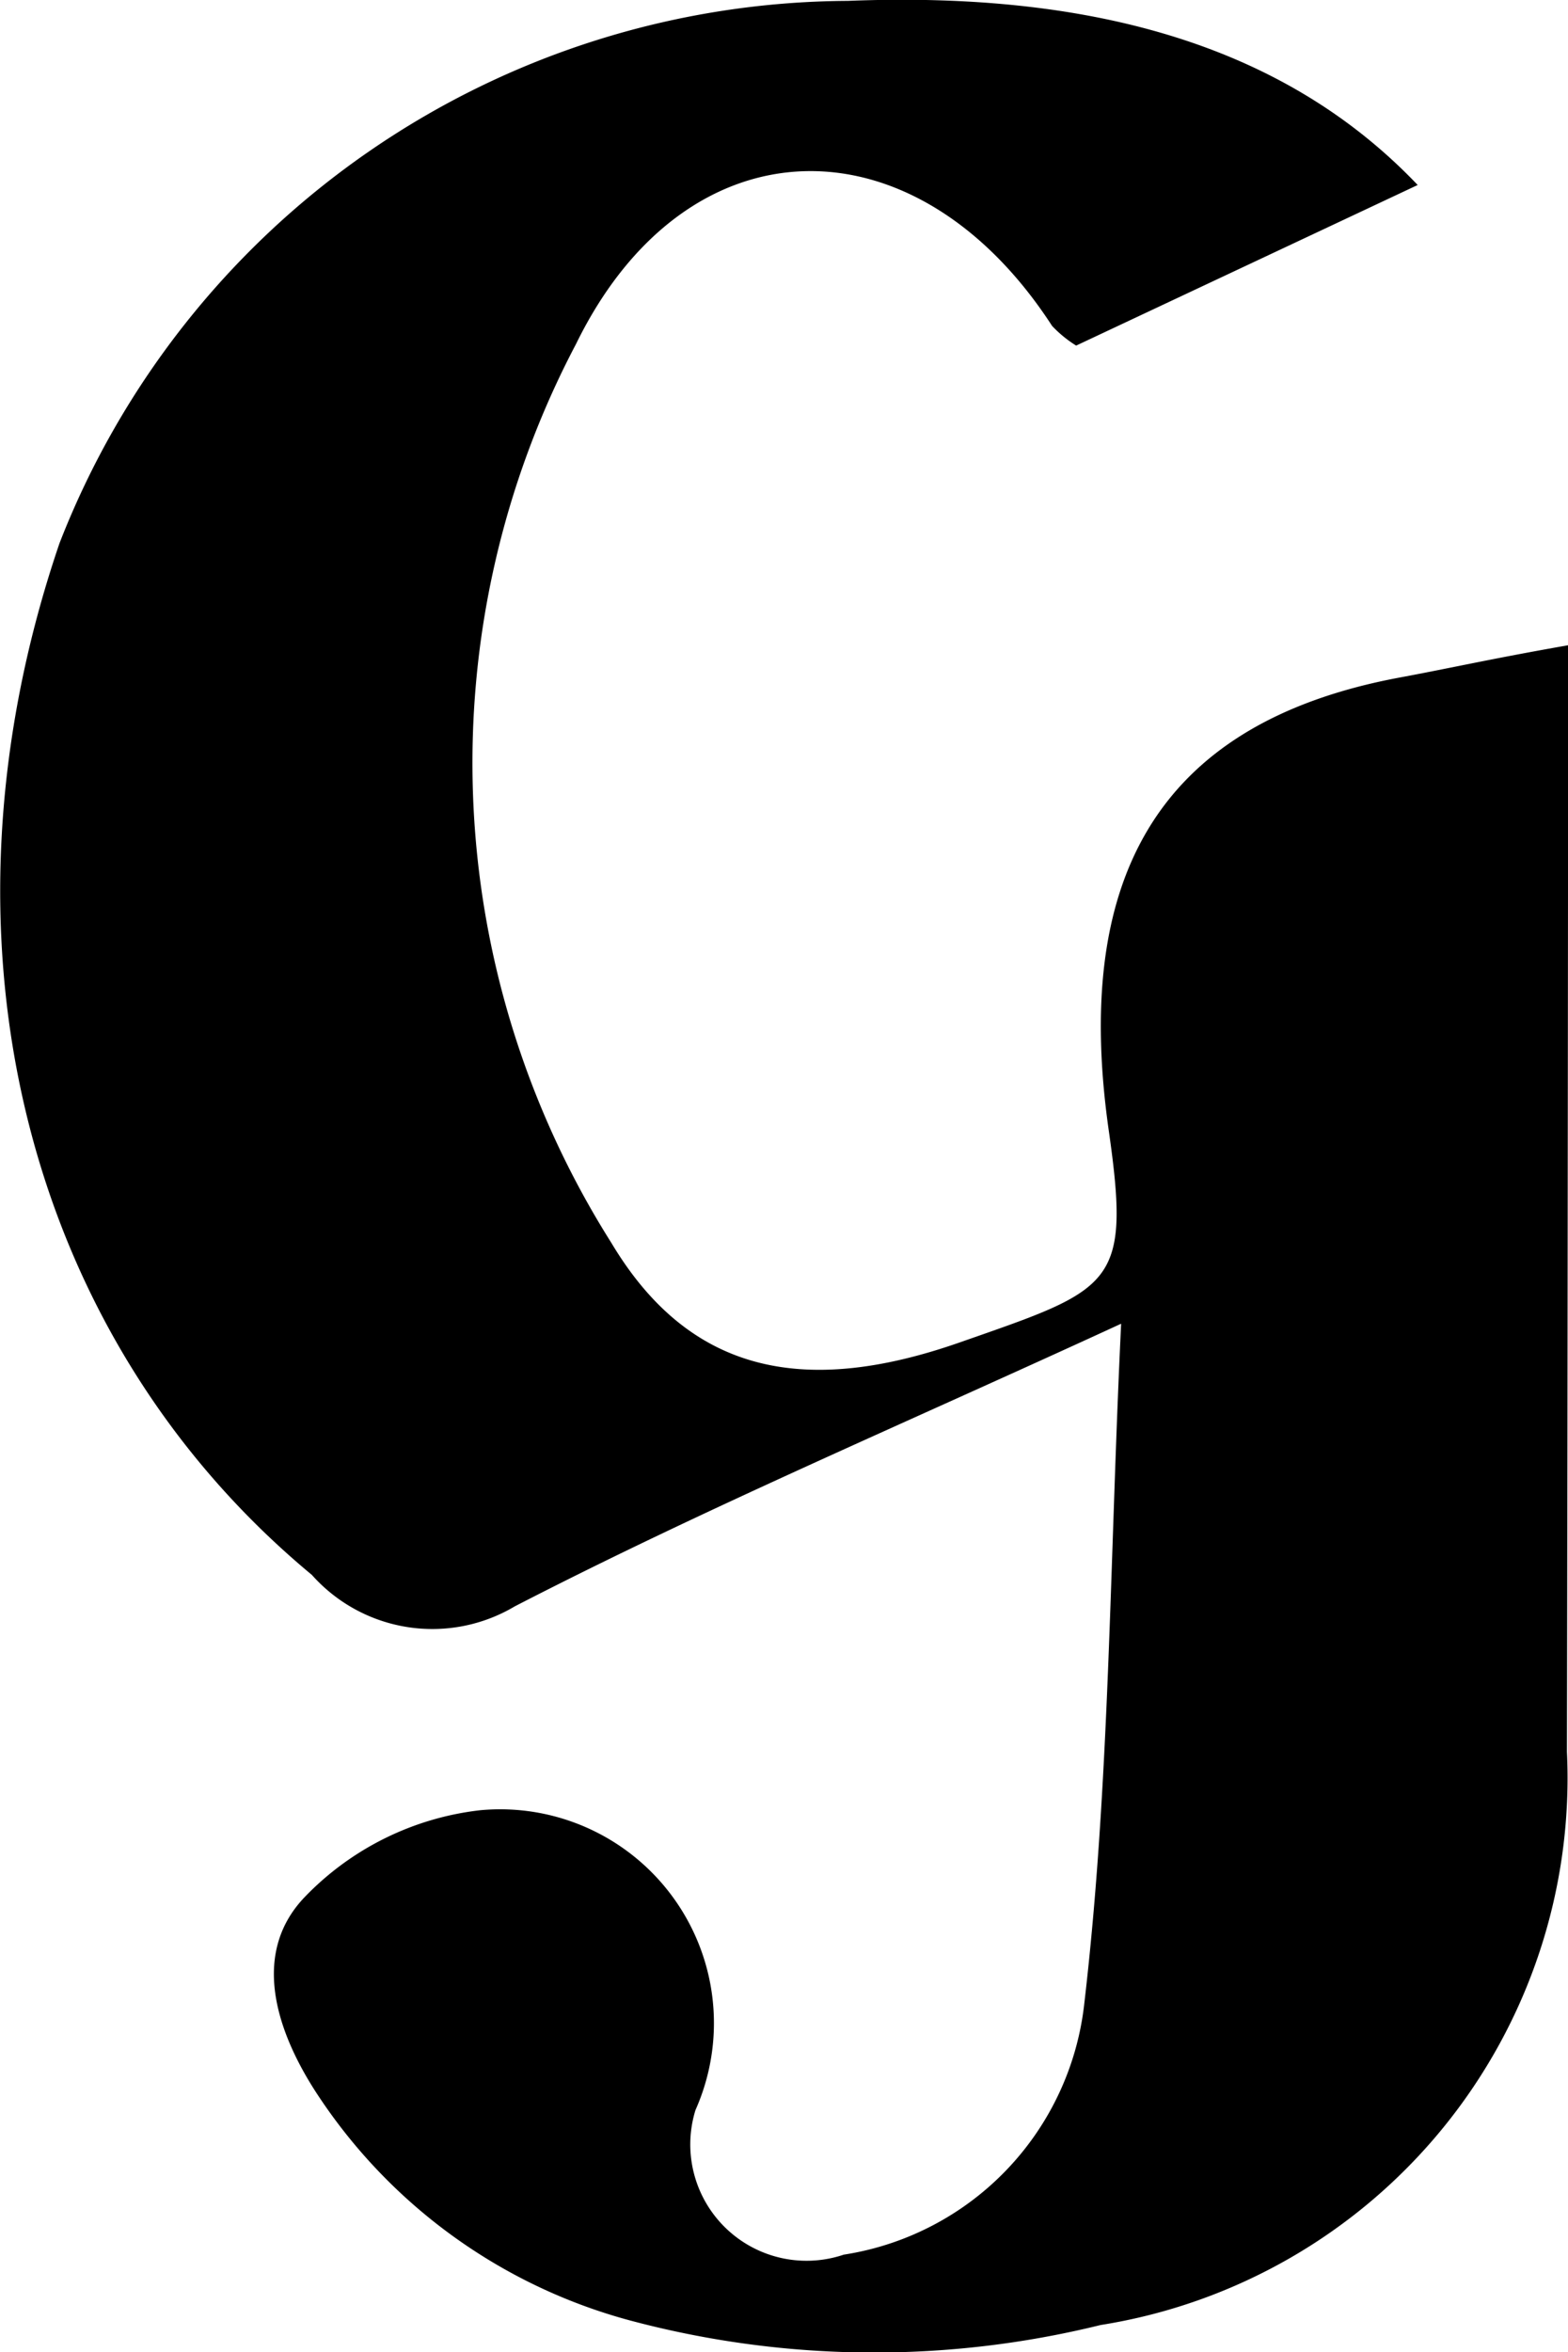 <svg xmlns="http://www.w3.org/2000/svg" width="17.786" height="26.675" viewBox="0 0 17.786 26.675">
  <path id="Path_290" data-name="Path 290" d="M188.938,208.093c-2.477,1.141-4.719,2.092-6.877,3.205a1.829,1.829,0,0,1-2.3-.357c-3.273-2.715-4.388-7.232-2.863-11.7a9.645,9.645,0,0,1,8.941-6.15c2.866-.114,5,.55,6.465,2.088L188.43,197a1.363,1.363,0,0,1-.273-.223c-1.55-2.39-4.148-2.357-5.4.205a10.189,10.189,0,0,0,.4,10.192c.869,1.454,2.151,1.761,3.953,1.13,1.736-.607,1.942-.636,1.691-2.394-.4-2.787.481-4.621,3.3-5.146.606-.113,1.014-.208,1.91-.366,0,.548-.006,8.631-.014,12.549a6.282,6.282,0,0,1-5.29,6.5,10.729,10.729,0,0,1-5.331-.05,6.158,6.158,0,0,1-3.58-2.607c-.453-.707-.72-1.571-.113-2.2a3.275,3.275,0,0,1,1.989-.981,2.425,2.425,0,0,1,2.44,3.4,1.319,1.319,0,0,0,1.682,1.64,3.243,3.243,0,0,0,2.729-2.854c.289-2.474.286-4.983.417-7.7" transform="translate(-176.223 -193.081)"/>
</svg>
